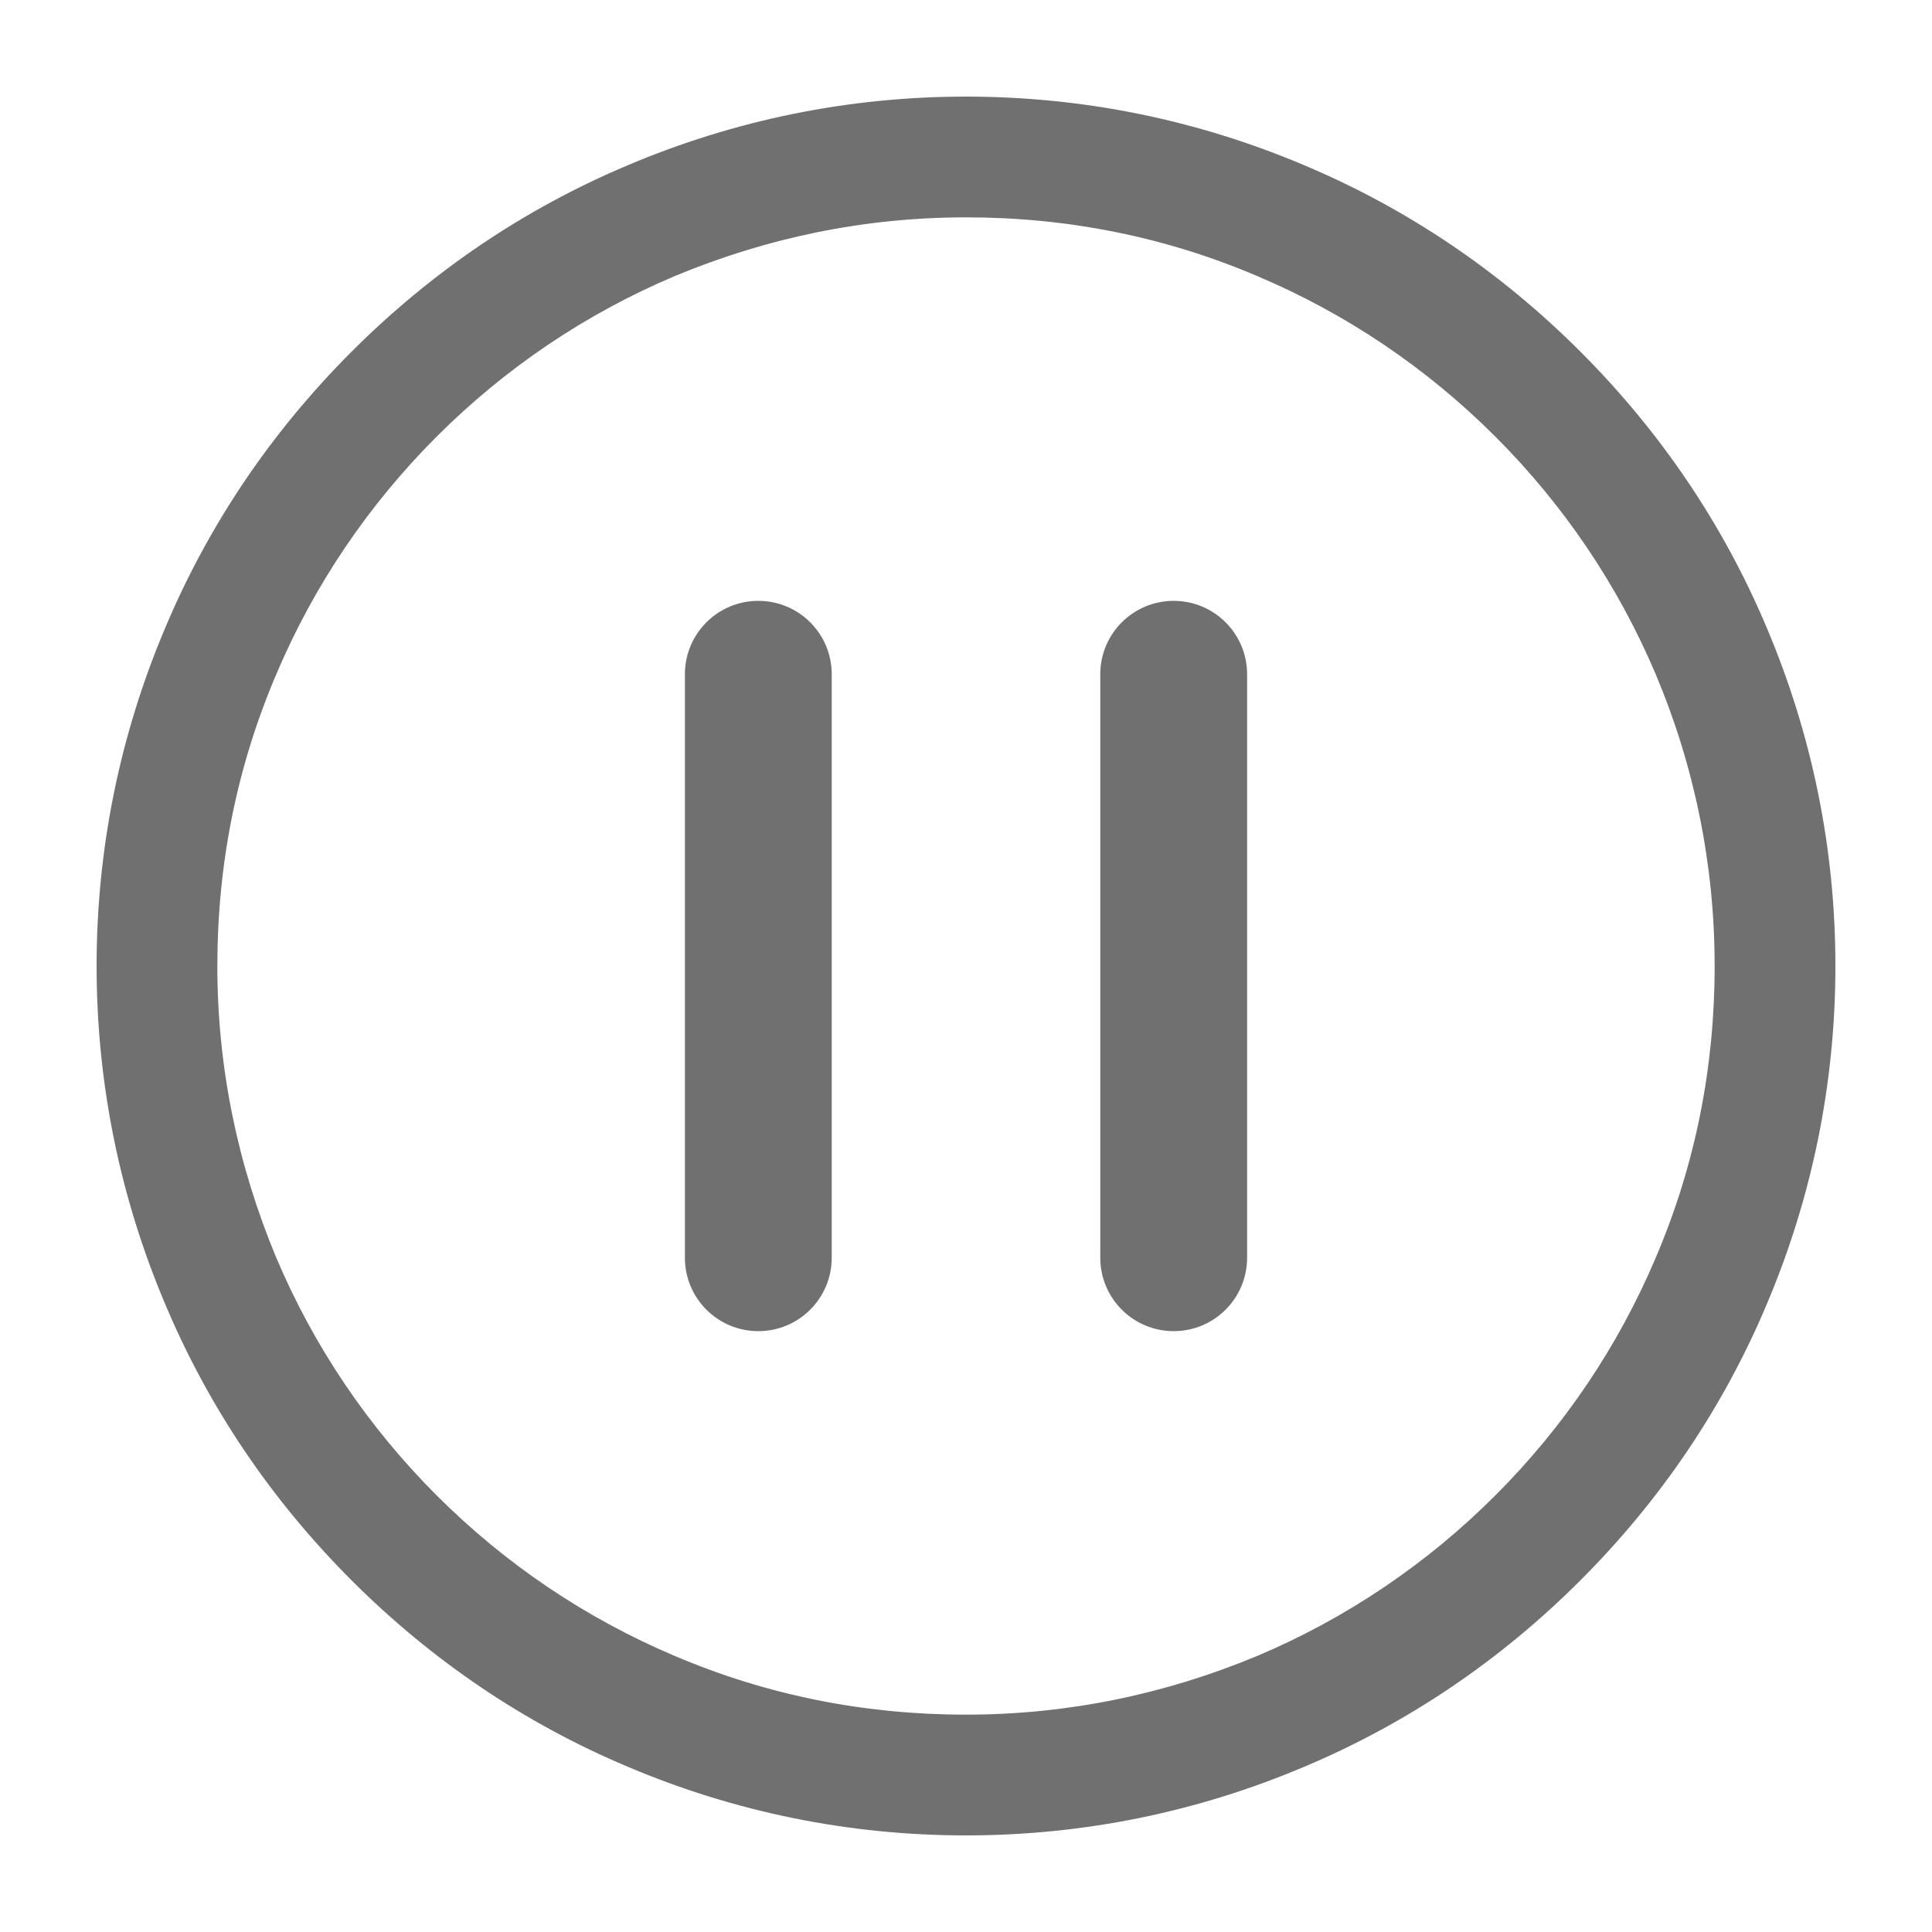 <?xml version="1.0" standalone="no"?><!DOCTYPE svg PUBLIC "-//W3C//DTD SVG 1.1//EN" "http://www.w3.org/Graphics/SVG/1.1/DTD/svg11.dtd"><svg t="1526475339467" class="icon" style="" viewBox="0 0 1024 1024" version="1.1" xmlns="http://www.w3.org/2000/svg" p-id="6687" xmlns:xlink="http://www.w3.org/1999/xlink" width="128" height="128"><defs><style type="text/css"></style></defs><path d="M401.92 318.464c-21.504 0-38.912 17.408-38.912 38.912v309.248c0 21.504 17.408 38.912 38.912 38.912 21.504 0 38.912-17.408 38.912-38.912V357.376c0-21.504-17.408-38.912-38.912-38.912z" fill="#707070" p-id="6688"></path><path d="M936.448 332.8c-23.04-54.784-56.32-103.936-98.816-146.432S745.984 110.592 691.2 87.552C634.368 63.488 573.952 51.2 512 51.2c-61.952 0-122.368 12.288-179.2 36.352-54.784 23.04-103.936 56.32-146.432 98.816S110.592 278.016 87.552 332.8C63.488 389.632 51.2 450.048 51.2 512s12.288 122.368 36.352 179.2c23.04 54.784 56.32 103.936 98.816 146.432s91.648 75.776 146.432 98.816C389.632 960.512 450.048 972.8 512 972.8s122.368-12.288 179.2-36.352c54.784-23.04 103.936-56.32 146.432-98.816s75.776-91.648 98.816-146.432C960.512 634.368 972.8 573.952 972.8 512c0-61.952-12.288-122.368-36.352-179.2zM666.624 877.568C617.472 898.048 565.76 908.8 512 908.8s-105.472-10.24-154.624-31.232c-47.104-19.968-89.6-48.64-125.952-84.992-36.352-36.352-65.024-78.848-84.992-125.952C125.952 617.472 115.2 565.76 115.2 512s10.24-105.472 31.232-154.624c19.968-47.104 48.64-89.6 84.992-125.952 36.352-36.352 78.848-65.024 125.952-84.992C406.528 125.952 458.24 115.2 512 115.2s105.472 10.24 154.624 31.232c47.104 19.968 89.6 48.64 125.952 84.992 36.352 36.352 65.024 78.848 84.992 125.952C898.048 406.016 908.8 458.24 908.8 512s-10.24 105.472-31.232 154.624c-19.968 47.104-48.64 89.6-84.992 125.952-36.352 36.352-78.848 65.024-125.952 84.992z" fill="#707070" p-id="6689"></path><path d="M622.08 318.464c-21.504 0-38.912 17.408-38.912 38.912v309.248c0 21.504 17.408 38.912 38.912 38.912 21.504 0 38.912-17.408 38.912-38.912V357.376c0-21.504-17.408-38.912-38.912-38.912z" fill="#707070" p-id="6690"></path></svg>
